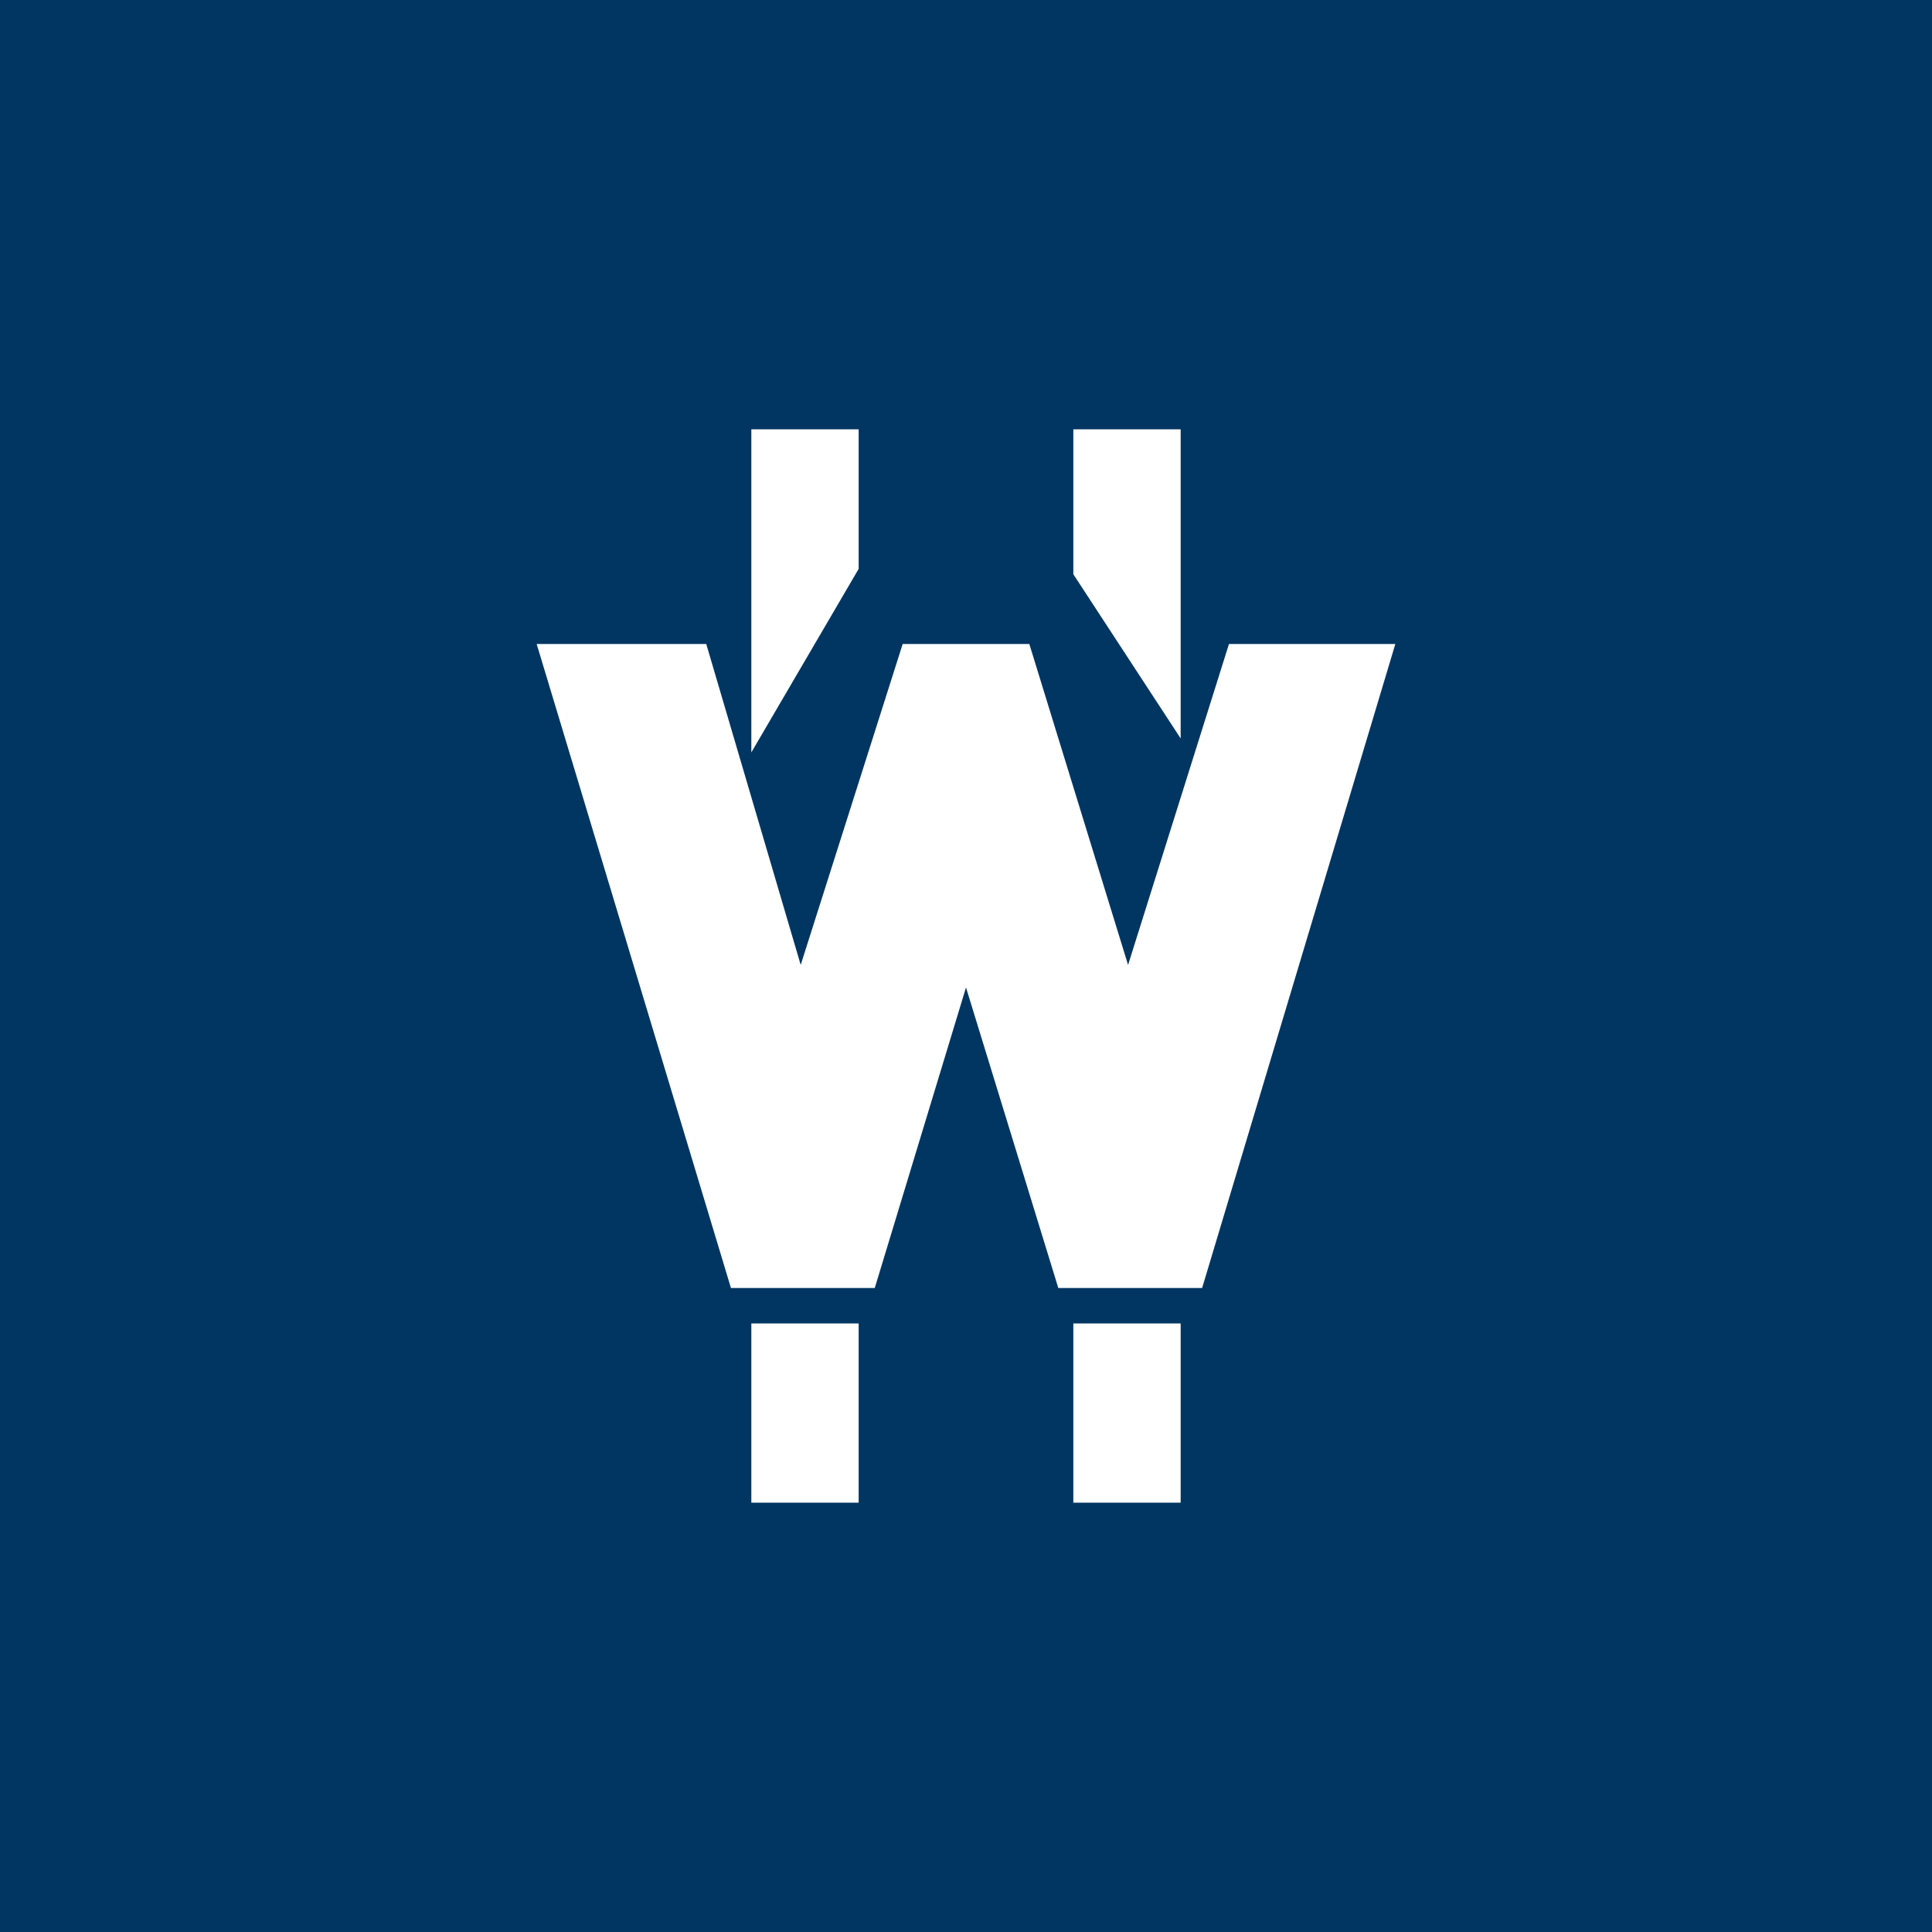 <!-- by TradingView --><svg width="18" height="18" viewBox="0 0 18 18" xmlns="http://www.w3.org/2000/svg"><path fill="#013662" d="M0 0h18v18H0z"/><path d="M8 4H7v3.01L8 5.3V4ZM6.58 6H5l1.81 6h1.34L9 9.2l.86 2.8h1.34L13 6h-1.55l-.94 2.99L9.59 6H8.41l-.95 2.99L6.58 6ZM11 4h-1v1.35l1 1.53V4Zm-4 8.33h1V14H7v-1.67Zm4 0h-1V14h1v-1.67Z" fill="#fff"/></svg>